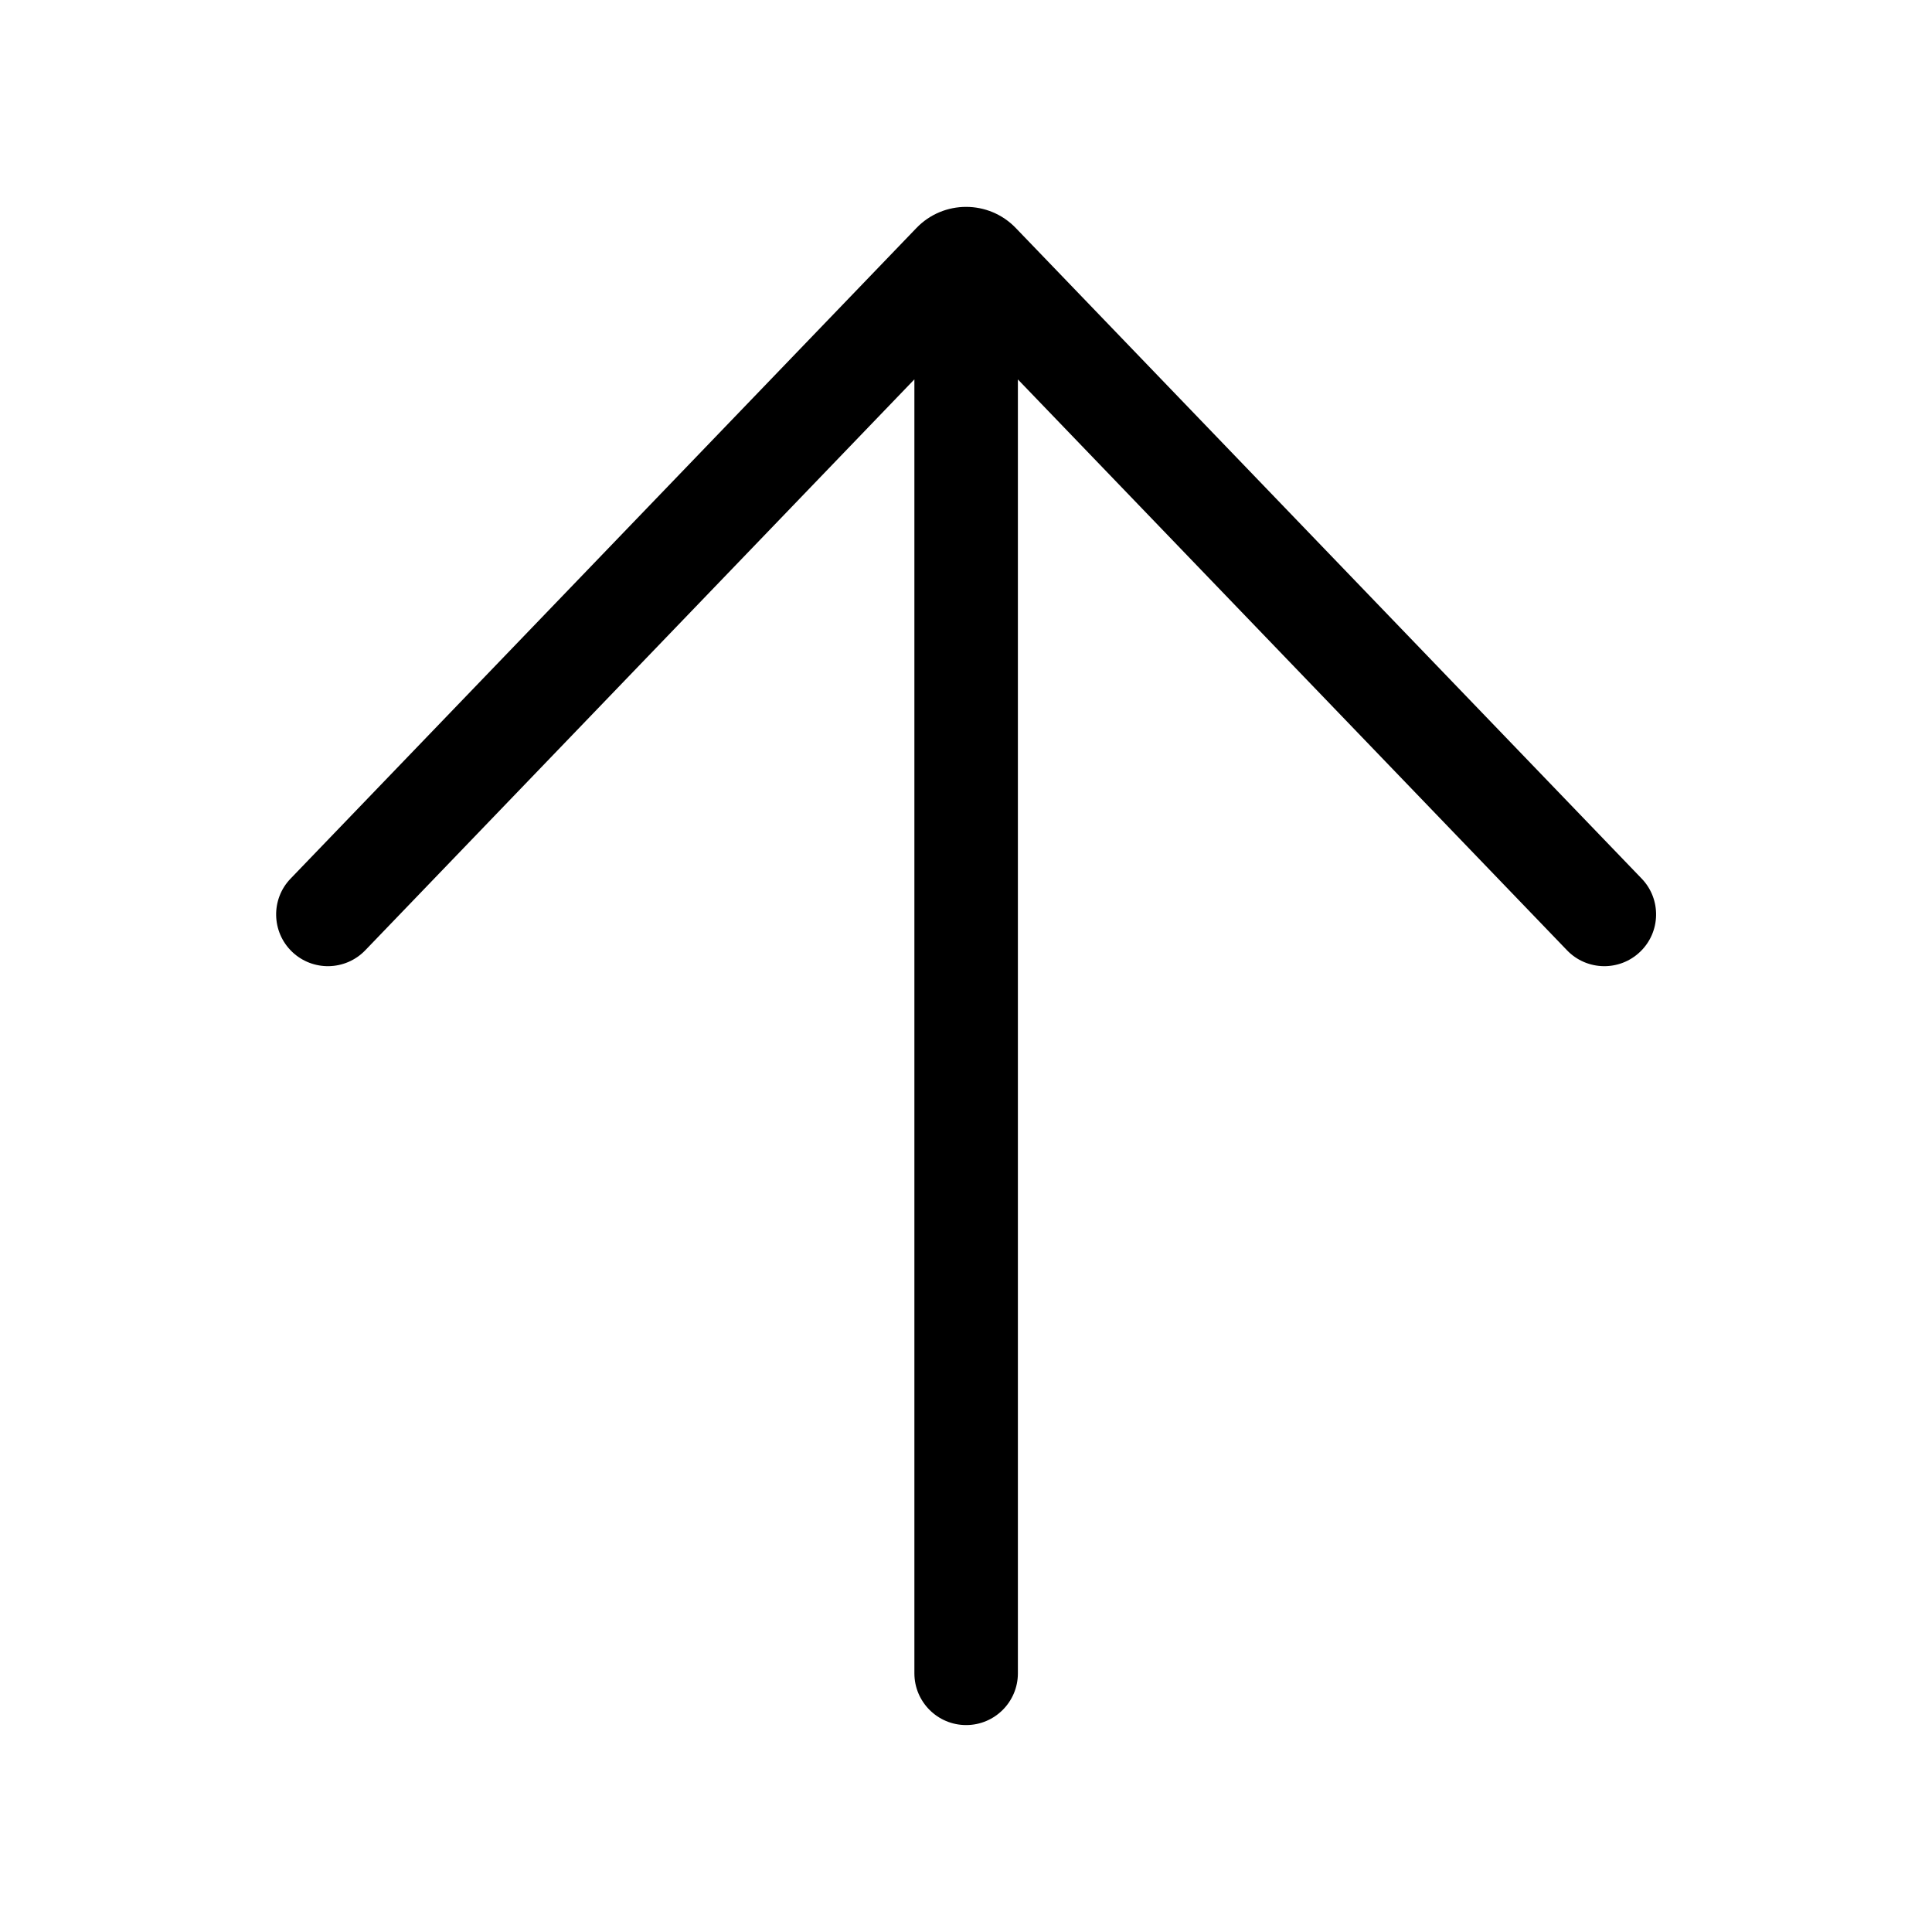 <svg viewBox="0 0 28 28" version="1.1" xmlns="http://www.w3.org/2000/svg" xmlns:xlink="http://www.w3.org/1999/xlink">
  <g stroke="none" stroke-width="1" fill="none" fill-rule="evenodd">
    <g fill="currentColor" fill-rule="nonzero">
      <path d="M4.212,12.733 C3.924,13.031 3.934,13.506 4.232,13.793 C4.531,14.08 5.005,14.071 5.293,13.773 L13.252,5.498 L13.252,24.251 C13.252,24.665 13.588,25.001 14.002,25.001 C14.416,25.001 14.752,24.665 14.752,24.251 L14.752,5.499 L22.711,13.773 C22.998,14.071 23.473,14.08 23.771,13.793 C24.07,13.506 24.079,13.031 23.792,12.733 L14.722,3.305 C14.329,2.896 13.674,2.896 13.281,3.305 L4.212,12.733 Z"></path>
    </g>
  </g>
</svg>

